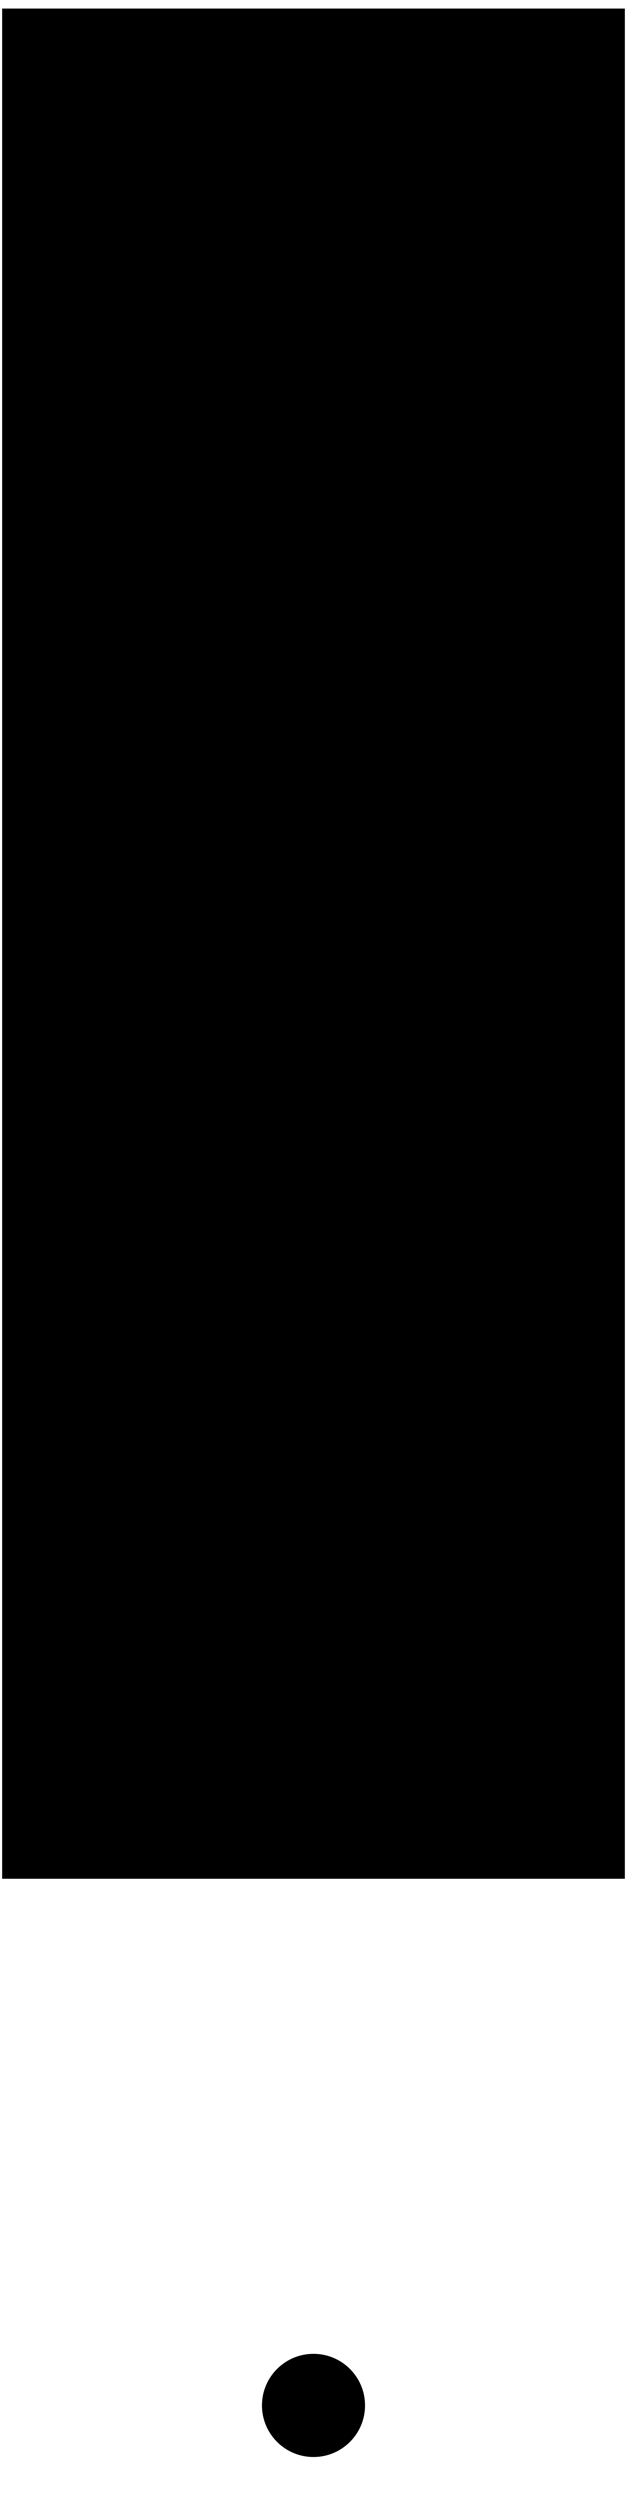﻿<?xml version="1.0" encoding="UTF-8"?>
<?xml-stylesheet type='text/css' href='S401Style.css'?>
<svg version="1.2" baseProfile="tiny" width="2.90mm" height="11.55mm" viewBox="-1.46 -11.16 2.92 11.57" xmlns="http://www.w3.org/2000/svg">
  <title>SSF08</title>
  <desc>signal station, form 08</desc>
  <g>
    <path class="f0 sBLACK" d="M 0.00,-2.45 L 0.00,-0.24 " stroke-width="0.12" />
    <path class="f0 sBLACK" d="M -0.90,0.00 L -0.24,0.00 " stroke-width="0.12" />
    <path class="f0 sBLACK" d="M 0.24,0.00 L 0.93,0.00 " stroke-width="0.12" />
    <path class="f0 sBLACK" d="M 0.00,0.24 L 0.00,0.39 " stroke-width="0.12" />
    <path class="fLITGY sBLACK" d="M -1.45,-11.15 L 1.45,-11.15 L 1.45,-2.45 L -1.45,-2.45 L -1.45,-11.15 Z" stroke-width="0.12" />
    <circle cx="0.00" cy="0.00" r="0.24" class="fWHITE sBLACK" stroke-width="0.12" />
    <circle cx="0.00" cy="-3.90" r="1.09" class="flight3 sBLACK" stroke-width="0.12" />
    <circle cx="0.00" cy="-6.80" r="1.09" class="flight2 sBLACK" stroke-width="0.12" />
    <circle cx="0.00" cy="-9.70" r="1.09" class="flight1 sBLACK" stroke-width="0.12" />
    <circle class="pivotPoint layout" fill="none" cx="0" cy="0" r="0.2" />
  </g>
</svg>